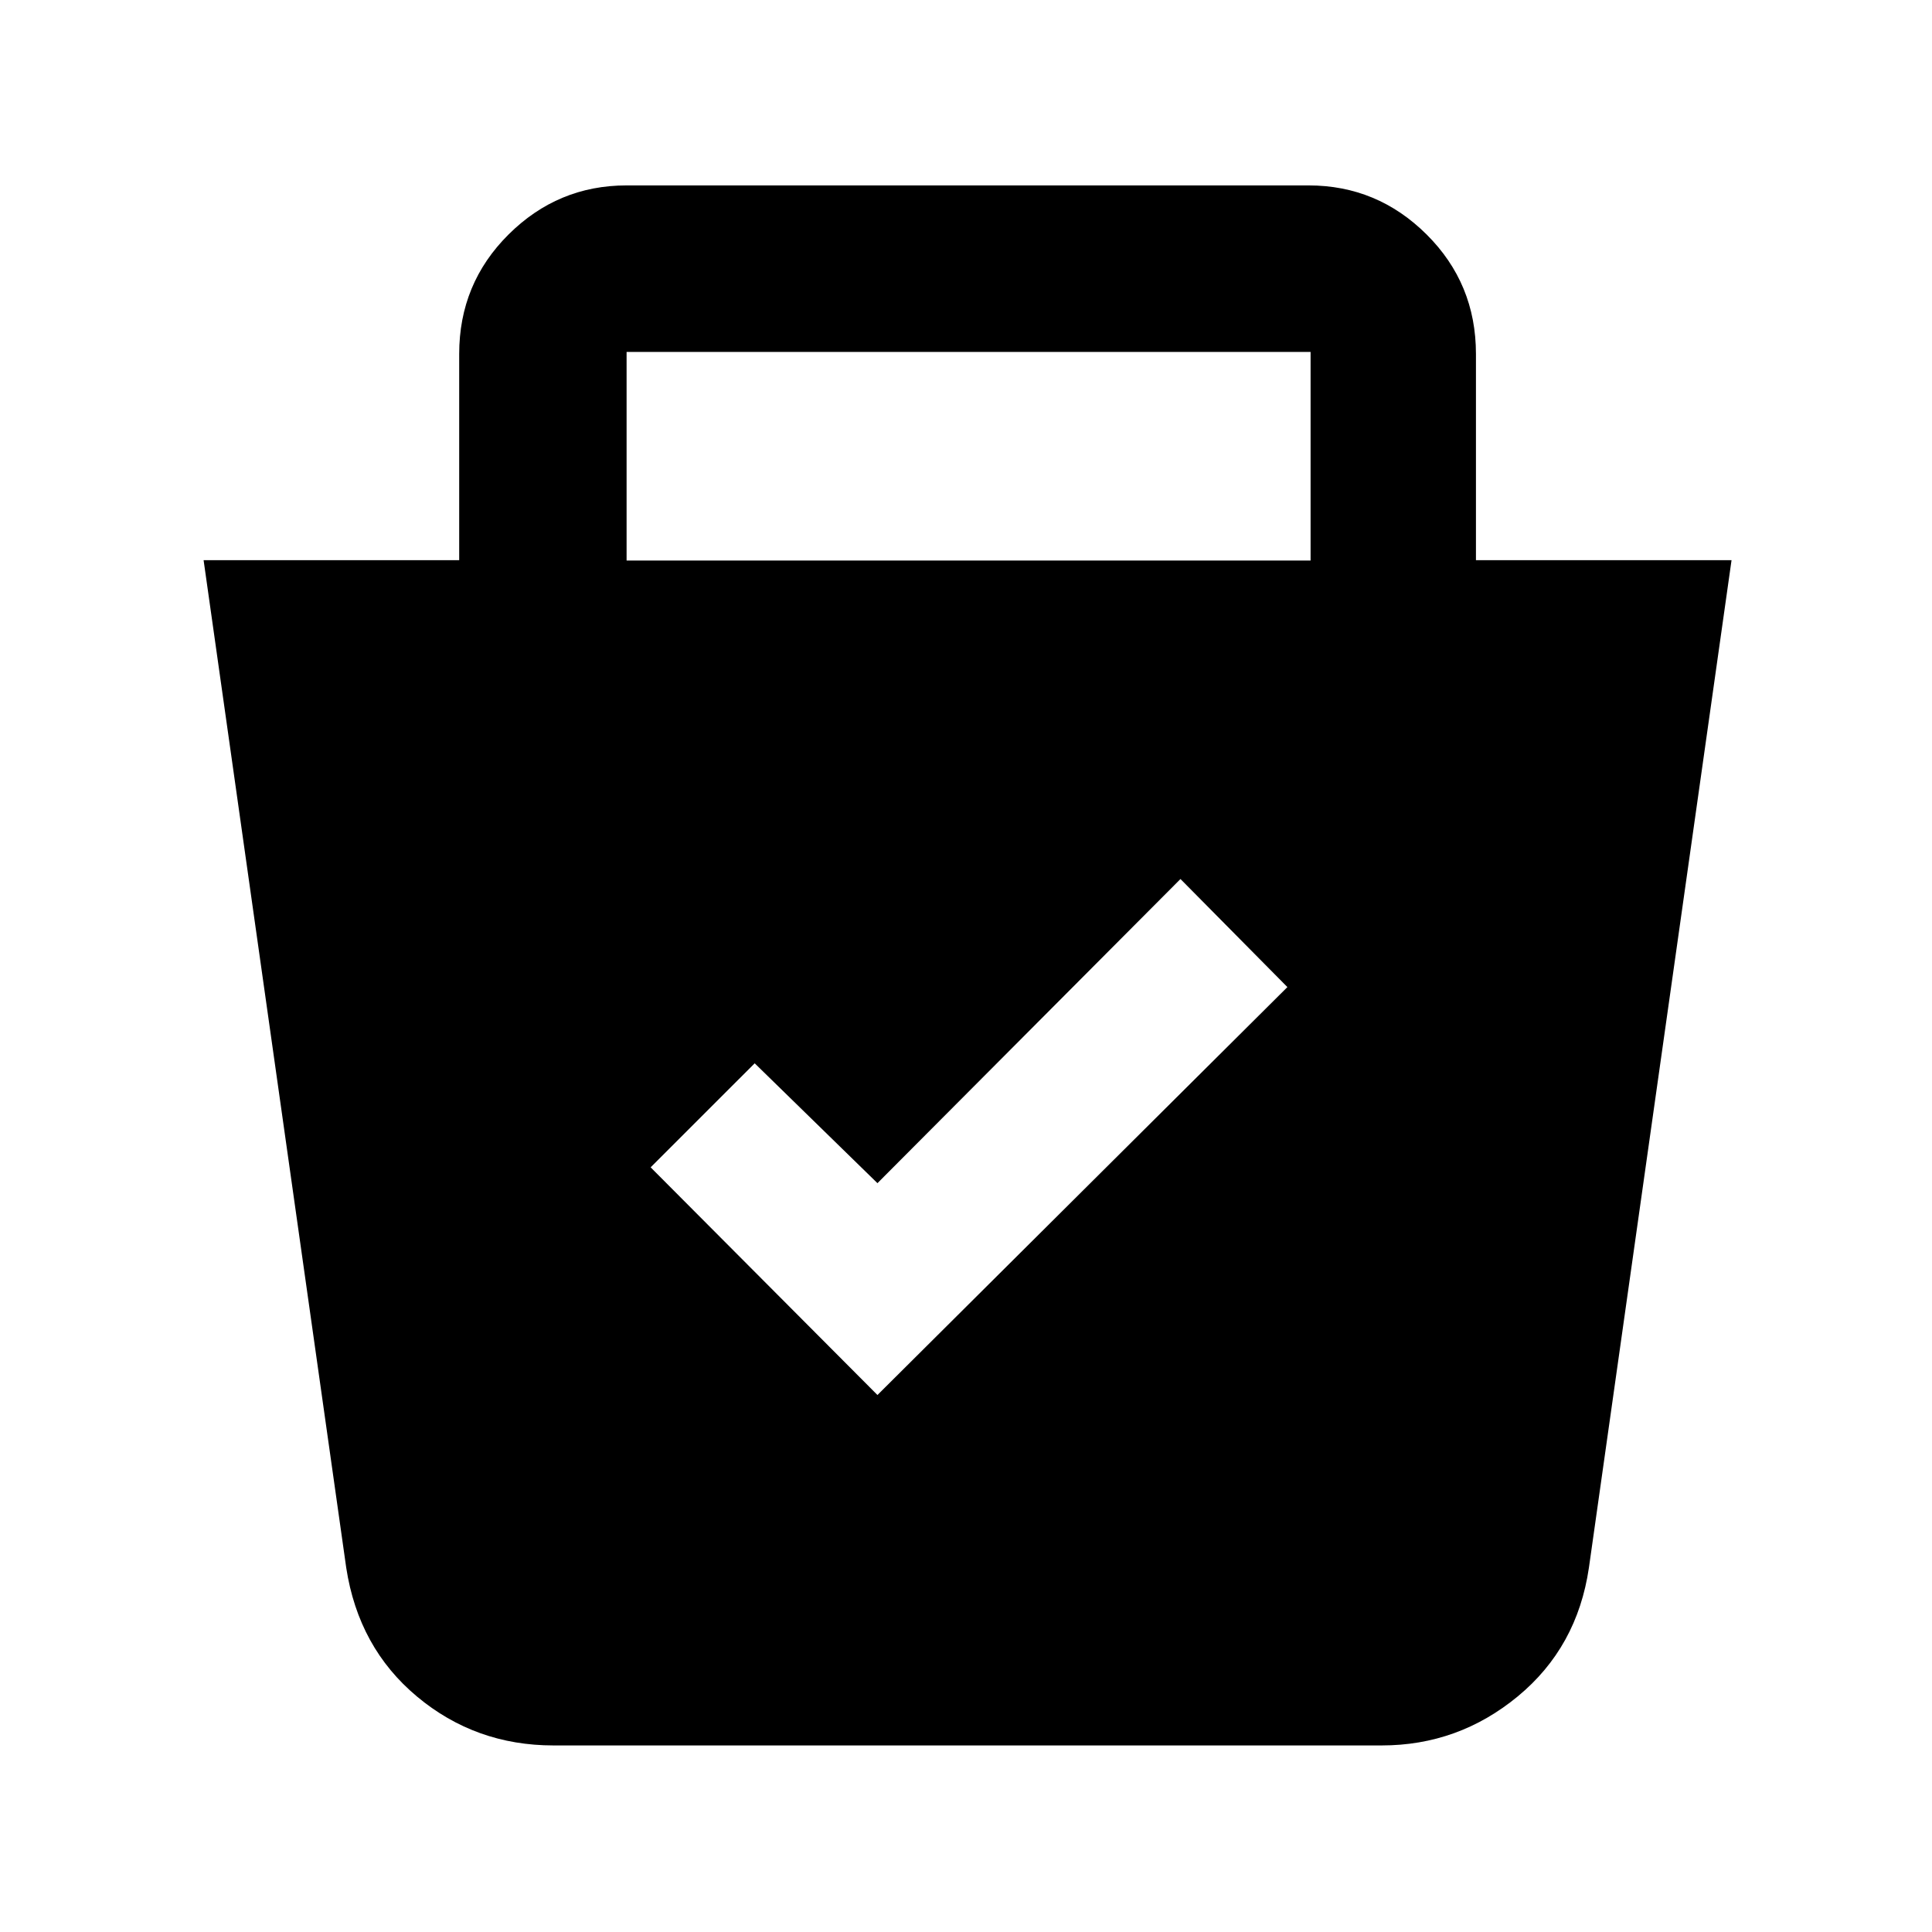<svg xmlns="http://www.w3.org/2000/svg" height="48" viewBox="0 -960 960 960" width="48"><path d="M275.04-92.7q-38.75 0-67.83-24.29T172.04-181l-70.87-500.64h127v-102.49q0-34.97 24.52-59.35 24.52-24.39 58.66-24.39h338.87q34.14 0 58.66 24.39 24.51 24.38 24.51 59.35v102.49h127L789.52-181q-5.79 39.51-35.33 63.91-29.55 24.39-67.67 24.39H275.04ZM436-266.83l203.7-202.69-53.13-53.7L436-372.09l-61-59.56-51.7 51.69L436-266.83ZM311.35-681.48h339.87v-103.65H311.35v103.65Z"/></svg>